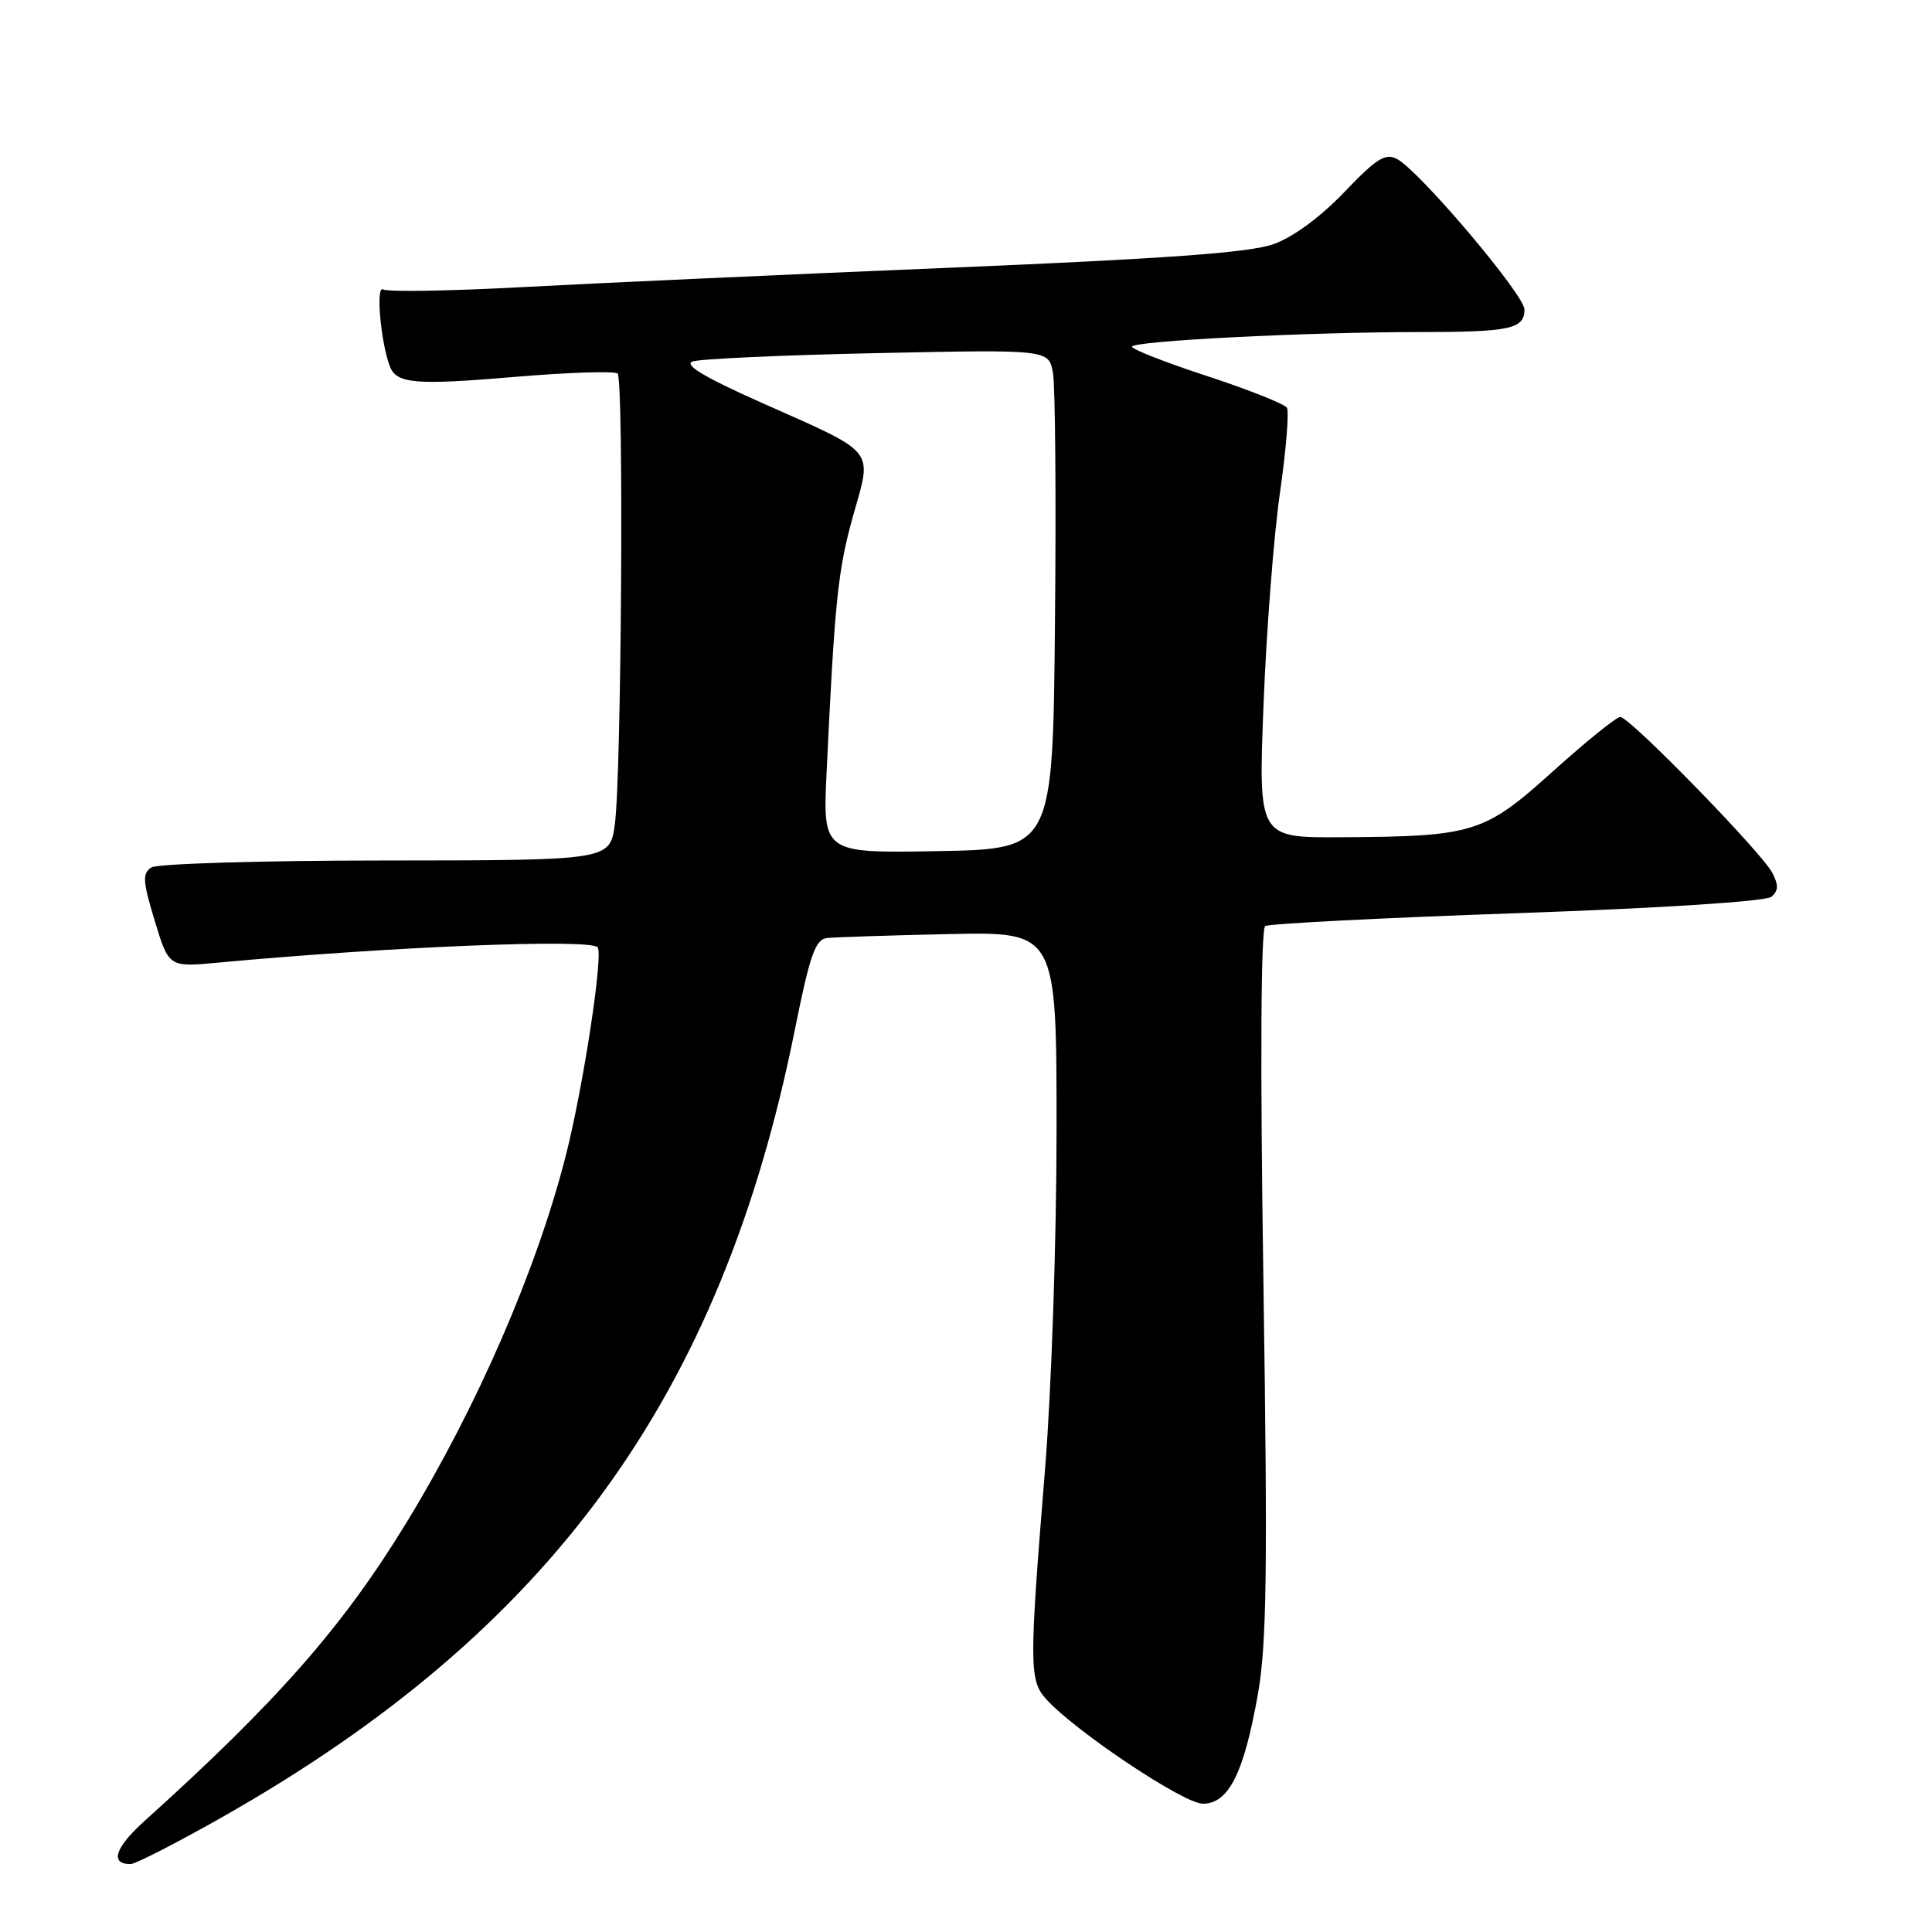 <?xml version="1.0" encoding="UTF-8" standalone="no"?>
<!DOCTYPE svg PUBLIC "-//W3C//DTD SVG 1.1//EN" "http://www.w3.org/Graphics/SVG/1.1/DTD/svg11.dtd" >
<svg xmlns="http://www.w3.org/2000/svg" xmlns:xlink="http://www.w3.org/1999/xlink" version="1.1" viewBox="0 0 256 256">
 <g >
 <path fill="currentColor"
d=" M 29.60 240.69 C 72.98 216.06 95.59 184.96 105.31 136.50 C 107.33 126.46 108.03 124.47 109.61 124.29 C 110.65 124.18 117.91 123.94 125.75 123.77 C 140.00 123.46 140.00 123.46 140.00 149.65 C 140.00 164.22 139.32 184.17 138.48 194.61 C 136.36 220.67 136.37 222.65 138.62 225.14 C 142.48 229.41 156.84 239.00 159.38 239.00 C 162.79 239.00 164.80 235.02 166.66 224.59 C 167.85 217.91 167.98 208.38 167.41 169.90 C 166.97 140.98 167.07 123.08 167.65 122.71 C 168.17 122.39 183.19 121.62 201.03 121.00 C 220.25 120.33 233.96 119.44 234.71 118.83 C 235.66 118.04 235.69 117.28 234.83 115.64 C 233.39 112.90 215.94 95.00 214.70 95.00 C 214.18 95.00 210.19 98.23 205.81 102.17 C 196.65 110.43 195.31 110.84 177.62 110.94 C 166.73 111.00 166.73 111.00 167.43 93.25 C 167.81 83.49 168.79 70.88 169.61 65.23 C 170.42 59.58 170.83 54.54 170.52 54.03 C 170.21 53.53 165.46 51.64 159.98 49.84 C 154.49 48.05 150.00 46.29 150.00 45.94 C 150.00 45.18 173.13 44.00 188.08 44.00 C 200.07 44.00 202.00 43.59 202.00 41.01 C 202.00 39.08 188.12 22.67 185.12 21.07 C 183.58 20.24 182.40 20.99 178.13 25.45 C 174.98 28.75 171.35 31.42 168.75 32.35 C 165.60 33.48 154.42 34.29 125.50 35.49 C 104.05 36.38 78.69 37.53 69.14 38.05 C 59.60 38.56 51.32 38.70 50.76 38.35 C 49.77 37.74 50.45 45.40 51.66 48.55 C 52.54 50.85 55.05 51.06 68.23 49.94 C 75.35 49.34 81.47 49.14 81.84 49.50 C 82.67 50.34 82.35 102.81 81.47 109.22 C 80.81 114.00 80.81 114.00 51.16 114.02 C 34.85 114.02 20.86 114.44 20.07 114.94 C 18.84 115.71 18.90 116.72 20.50 122.00 C 22.37 128.17 22.37 128.17 28.93 127.55 C 51.62 125.44 78.03 124.37 79.18 125.51 C 79.99 126.32 77.29 144.04 74.96 153.17 C 71.11 168.25 63.24 186.38 53.86 201.75 C 45.46 215.51 36.77 225.41 19.15 241.29 C 15.22 244.83 14.52 247.01 17.31 247.00 C 17.96 246.99 23.50 244.15 29.60 240.69 Z  M 109.53 102.28 C 110.61 79.51 111.02 75.57 113.05 68.31 C 115.58 59.31 116.32 60.22 100.77 53.30 C 93.34 49.99 90.58 48.33 91.77 47.90 C 92.72 47.55 103.73 47.05 116.23 46.79 C 138.97 46.31 138.97 46.31 139.52 49.41 C 139.83 51.11 139.95 66.00 139.79 82.50 C 139.50 112.50 139.50 112.50 124.26 112.78 C 109.02 113.05 109.02 113.05 109.53 102.28 Z "/>
</g>
</svg>